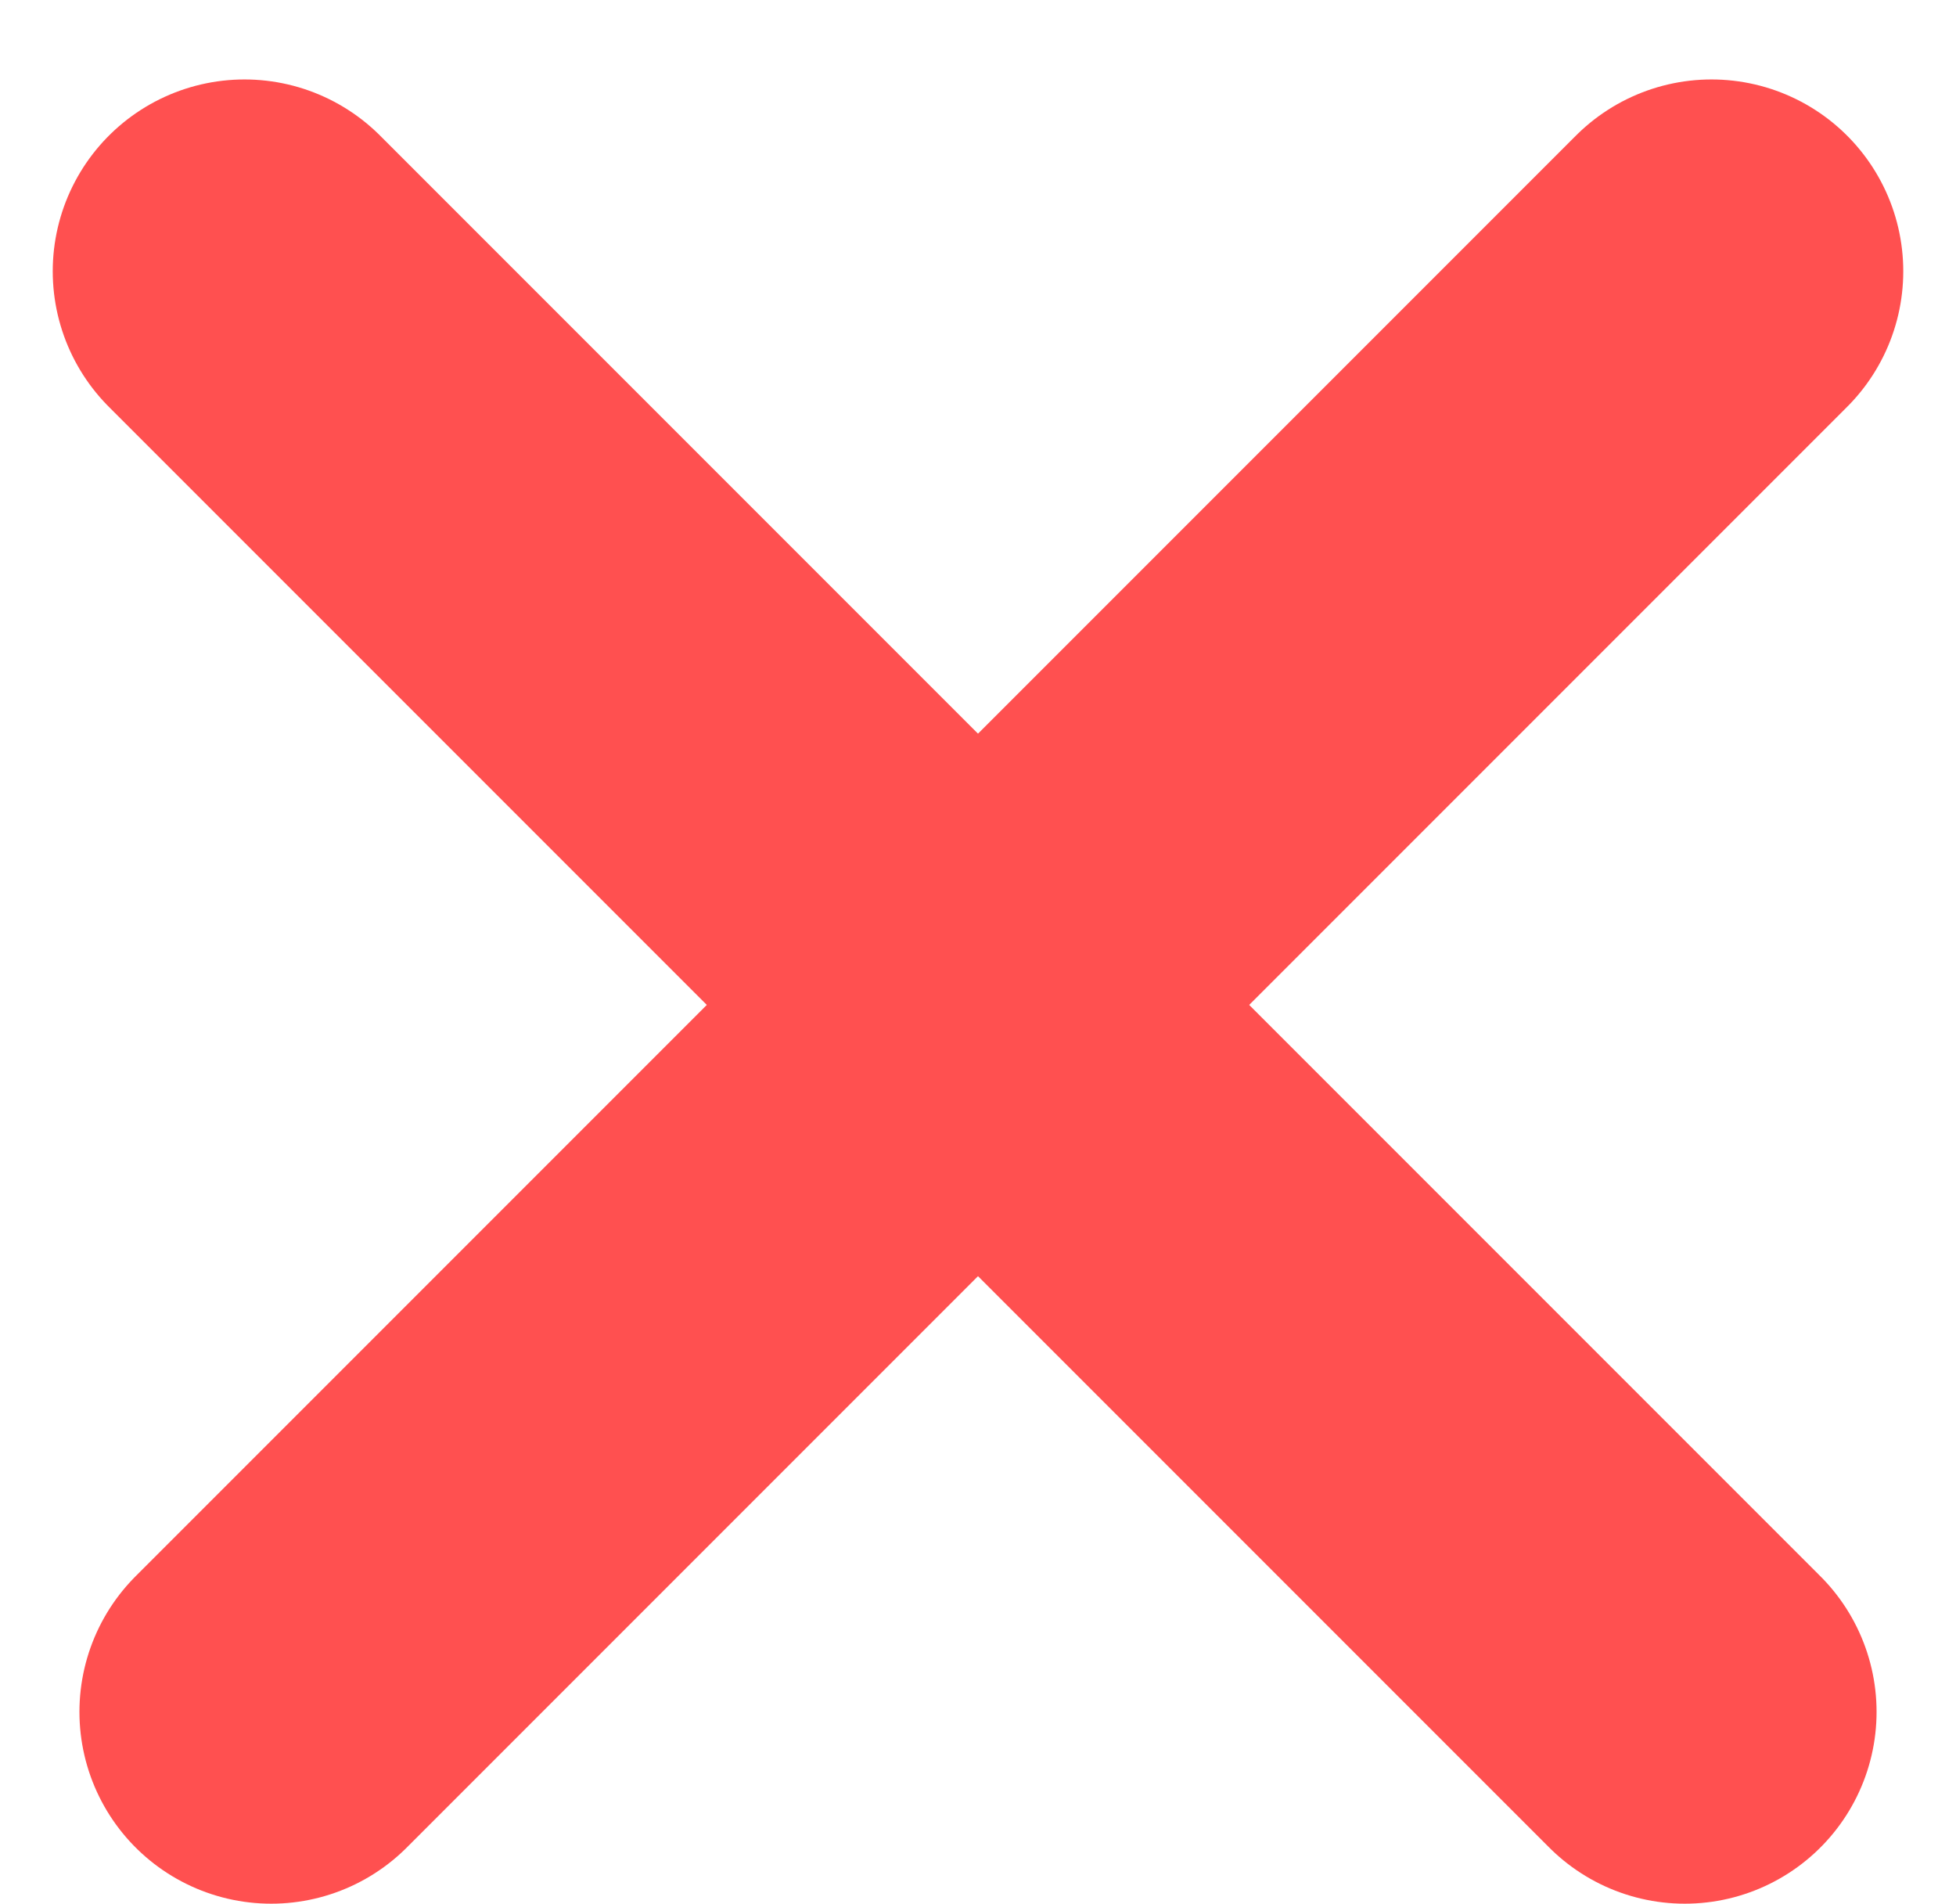 <svg width="408" height="397" viewBox="0 0 408 397" fill="none" xmlns="http://www.w3.org/2000/svg">
<line x1="351.431" y1="357" x2="51" y2="56.569" stroke="#FF5050" stroke-width="80" stroke-linecap="round"/>
<line x1="357" y1="56.569" x2="56.569" y2="357" stroke="#FF5050" stroke-width="80" stroke-linecap="round"/>
</svg>
